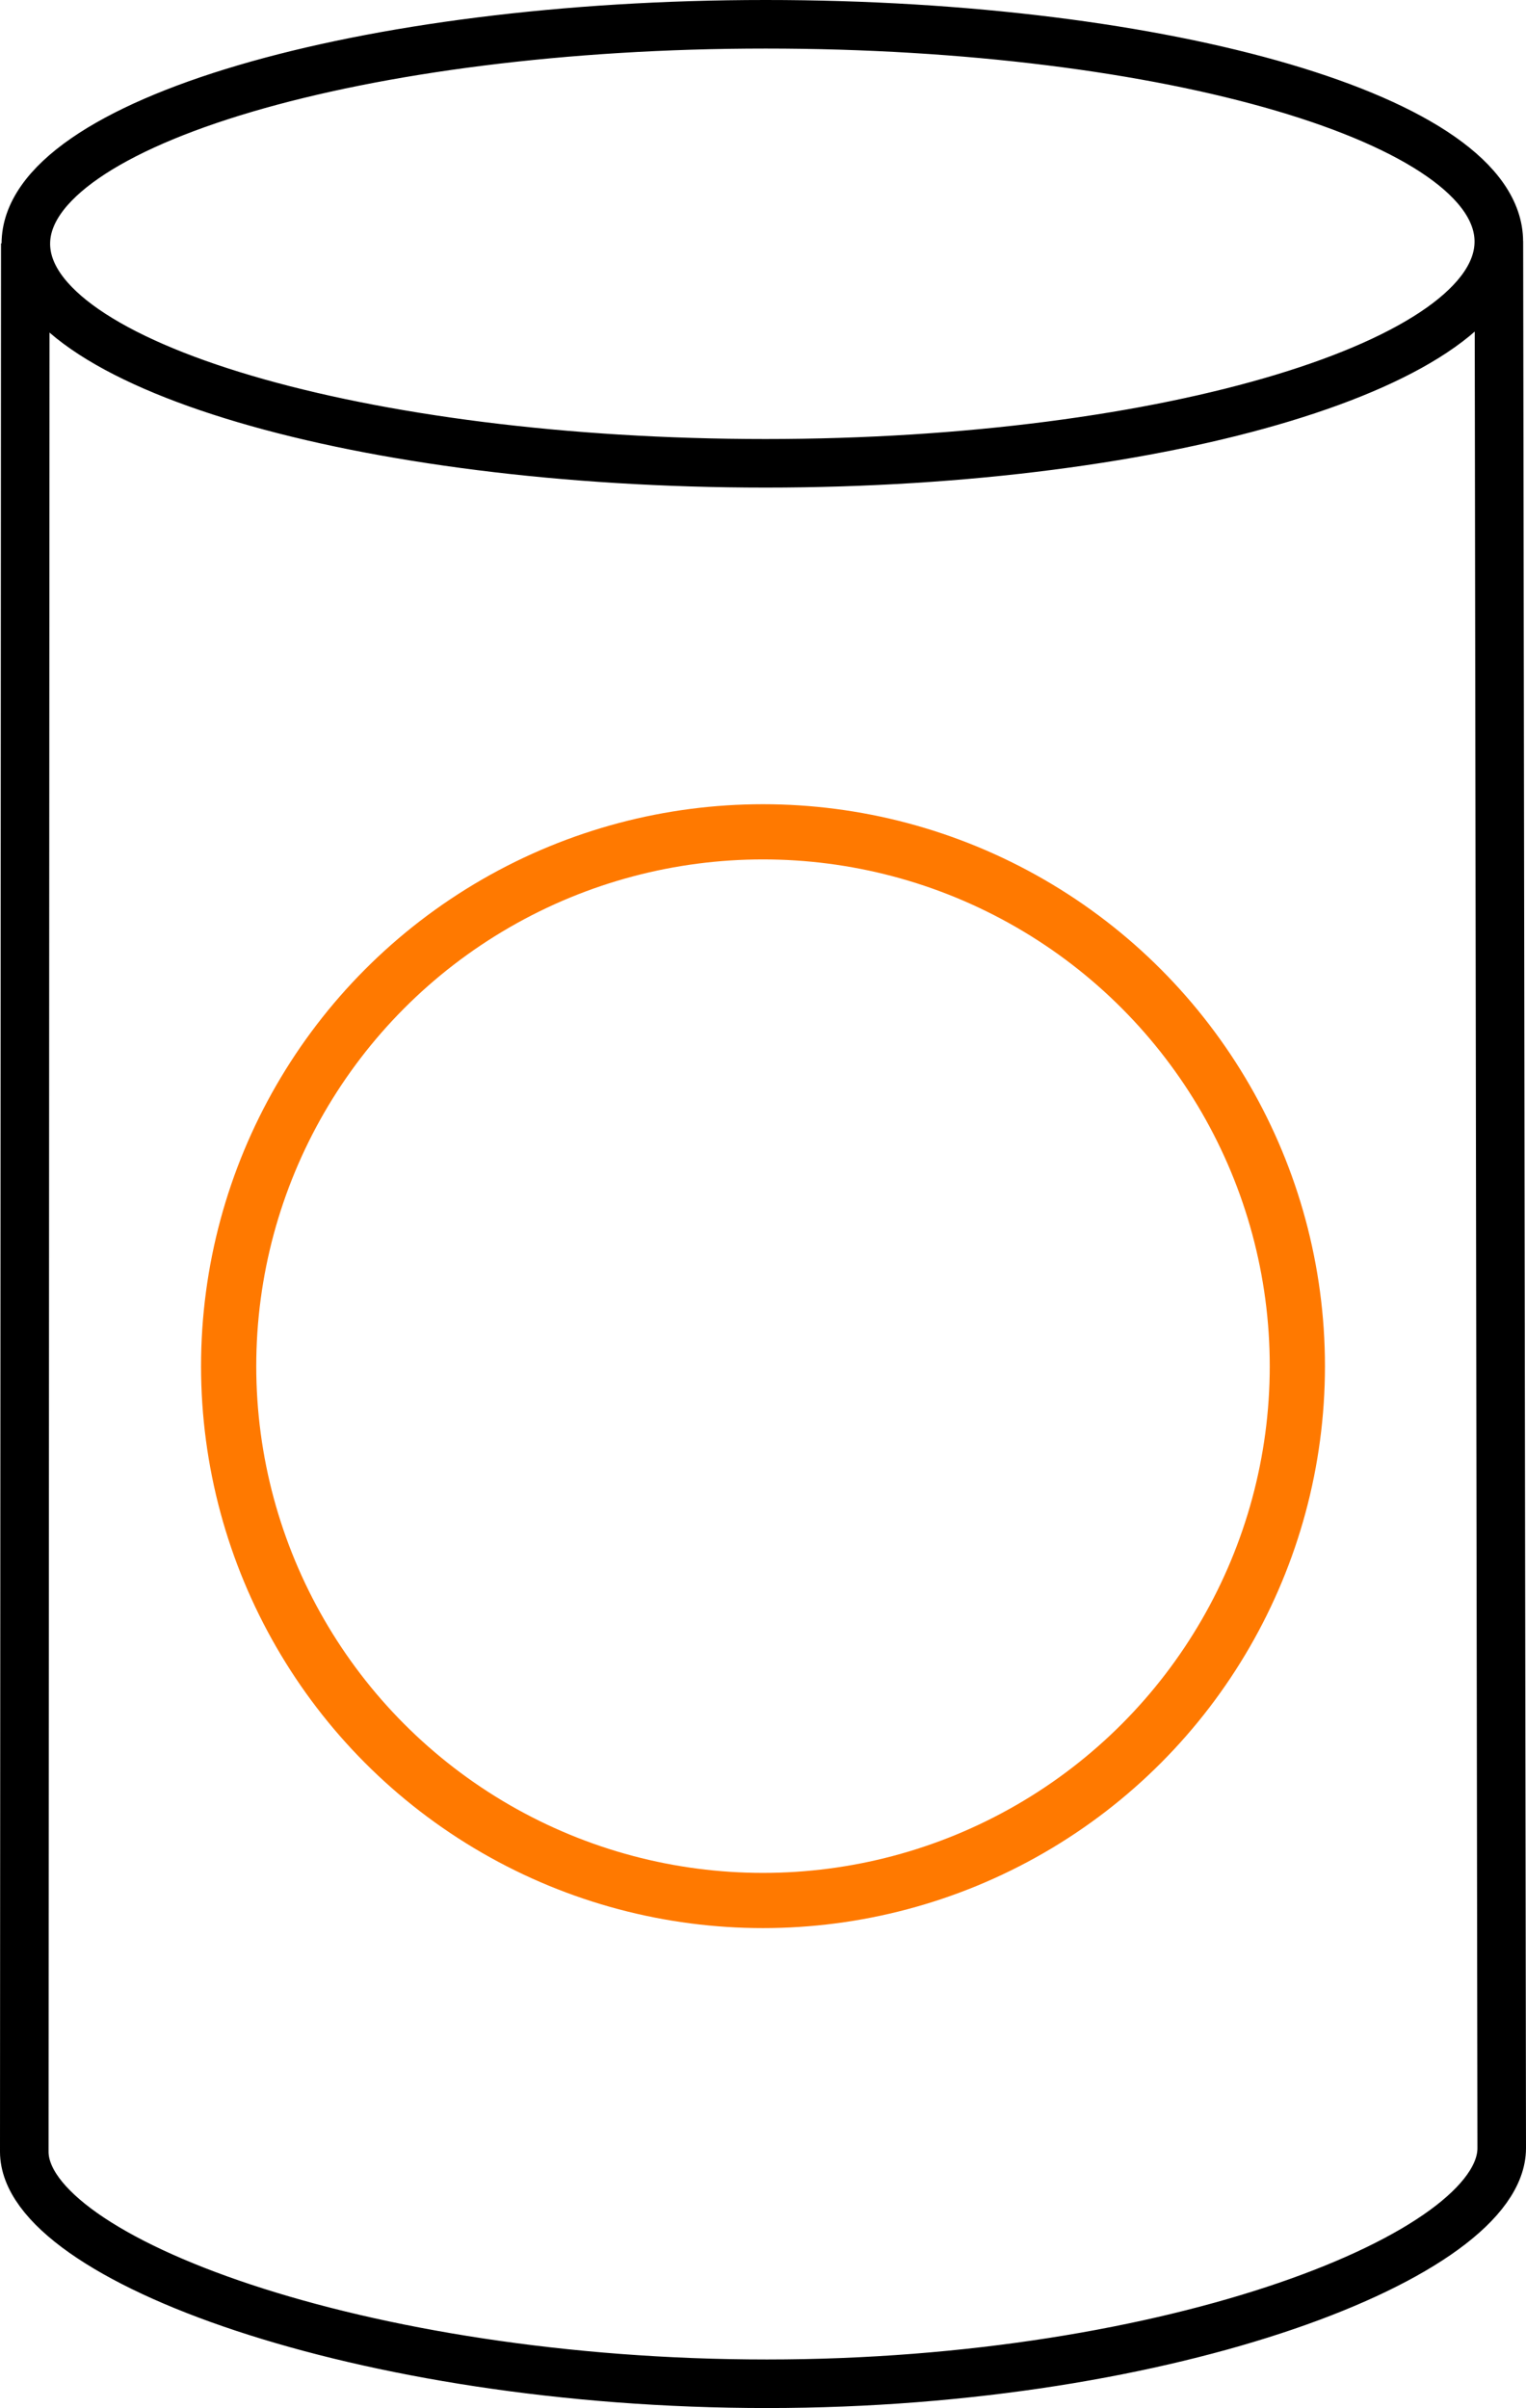 <?xml version="1.0" encoding="UTF-8" standalone="no"?>
<!-- Created with Inkscape (http://www.inkscape.org/) -->

<svg
   xmlns:dc="http://purl.org/dc/elements/1.1/"
   xmlns:cc="http://creativecommons.org/ns#"
   xmlns:rdf="http://www.w3.org/1999/02/22-rdf-syntax-ns#"
   xmlns:svg="http://www.w3.org/2000/svg"
   xmlns="http://www.w3.org/2000/svg"
   xmlns:sodipodi="http://sodipodi.sourceforge.net/DTD/sodipodi-0.dtd"
   xmlns:inkscape="http://www.inkscape.org/namespaces/inkscape"
   id="svg1923"
   sodipodi:version="0.32"
   inkscape:version="0.92.2 (5c3e80d, 2017-08-06)"
   width="407.33"
   height="642.779"
   version="1.0"
   sodipodi:docname="Controlled.svg">
  <defs
     id="defs1926" />
  <sodipodi:namedview
     inkscape:window-height="744"
     inkscape:window-width="1108"
     inkscape:pageshadow="2"
     inkscape:pageopacity="0.0"
     guidetolerance="10.0"
     gridtolerance="10.0"
     objecttolerance="10.0"
     borderopacity="1.0"
     bordercolor="#666666"
     pagecolor="#ffffff"
     id="base"
     inkscape:zoom="0.98562091"
     inkscape:cx="192.59666"
     inkscape:cy="271.6381"
     inkscape:window-x="2062"
     inkscape:window-y="186"
     inkscape:current-layer="svg1923"
     showgrid="false" />
  <path
     id="path1934"
     style="fill:none;fill-opacity:1;fill-rule:evenodd;stroke:#000000;stroke-width:12.962;stroke-linecap:butt;stroke-linejoin:round;stroke-miterlimit:4;stroke-dashoffset:0;stroke-opacity:1"
     d="m 400.077,64.493 c 0,32.344 -88.324,59.178 -195.715,59.178 C 96.97,123.671 6.898,97.421 6.898,65.076 6.898,32.732 96.97,6.481 204.362,6.481 c 107.392,0 195.715,25.668 195.715,58.012 z m 0.014,-0.115 0.758,509.017 c 0,28.451 -87.865,62.902 -196.128,62.902 -108.263,0 -198.24,-33.504 -198.24,-61.955 l 0.269,-509.381"
     sodipodi:nodetypes="cssscccscc"
     inkscape:connector-curvature="0" />
  <circle
     style="opacity:1;fill:none;fill-opacity:1;fill-rule:evenodd;stroke:#ff7900;stroke-width:14.735;stroke-miterlimit:4;stroke-dasharray:none;stroke-dashoffset:0;stroke-opacity:1"
     id="path859"
     cx="203.665"
     cy="364.668"
     r="142.632" />
</svg>
